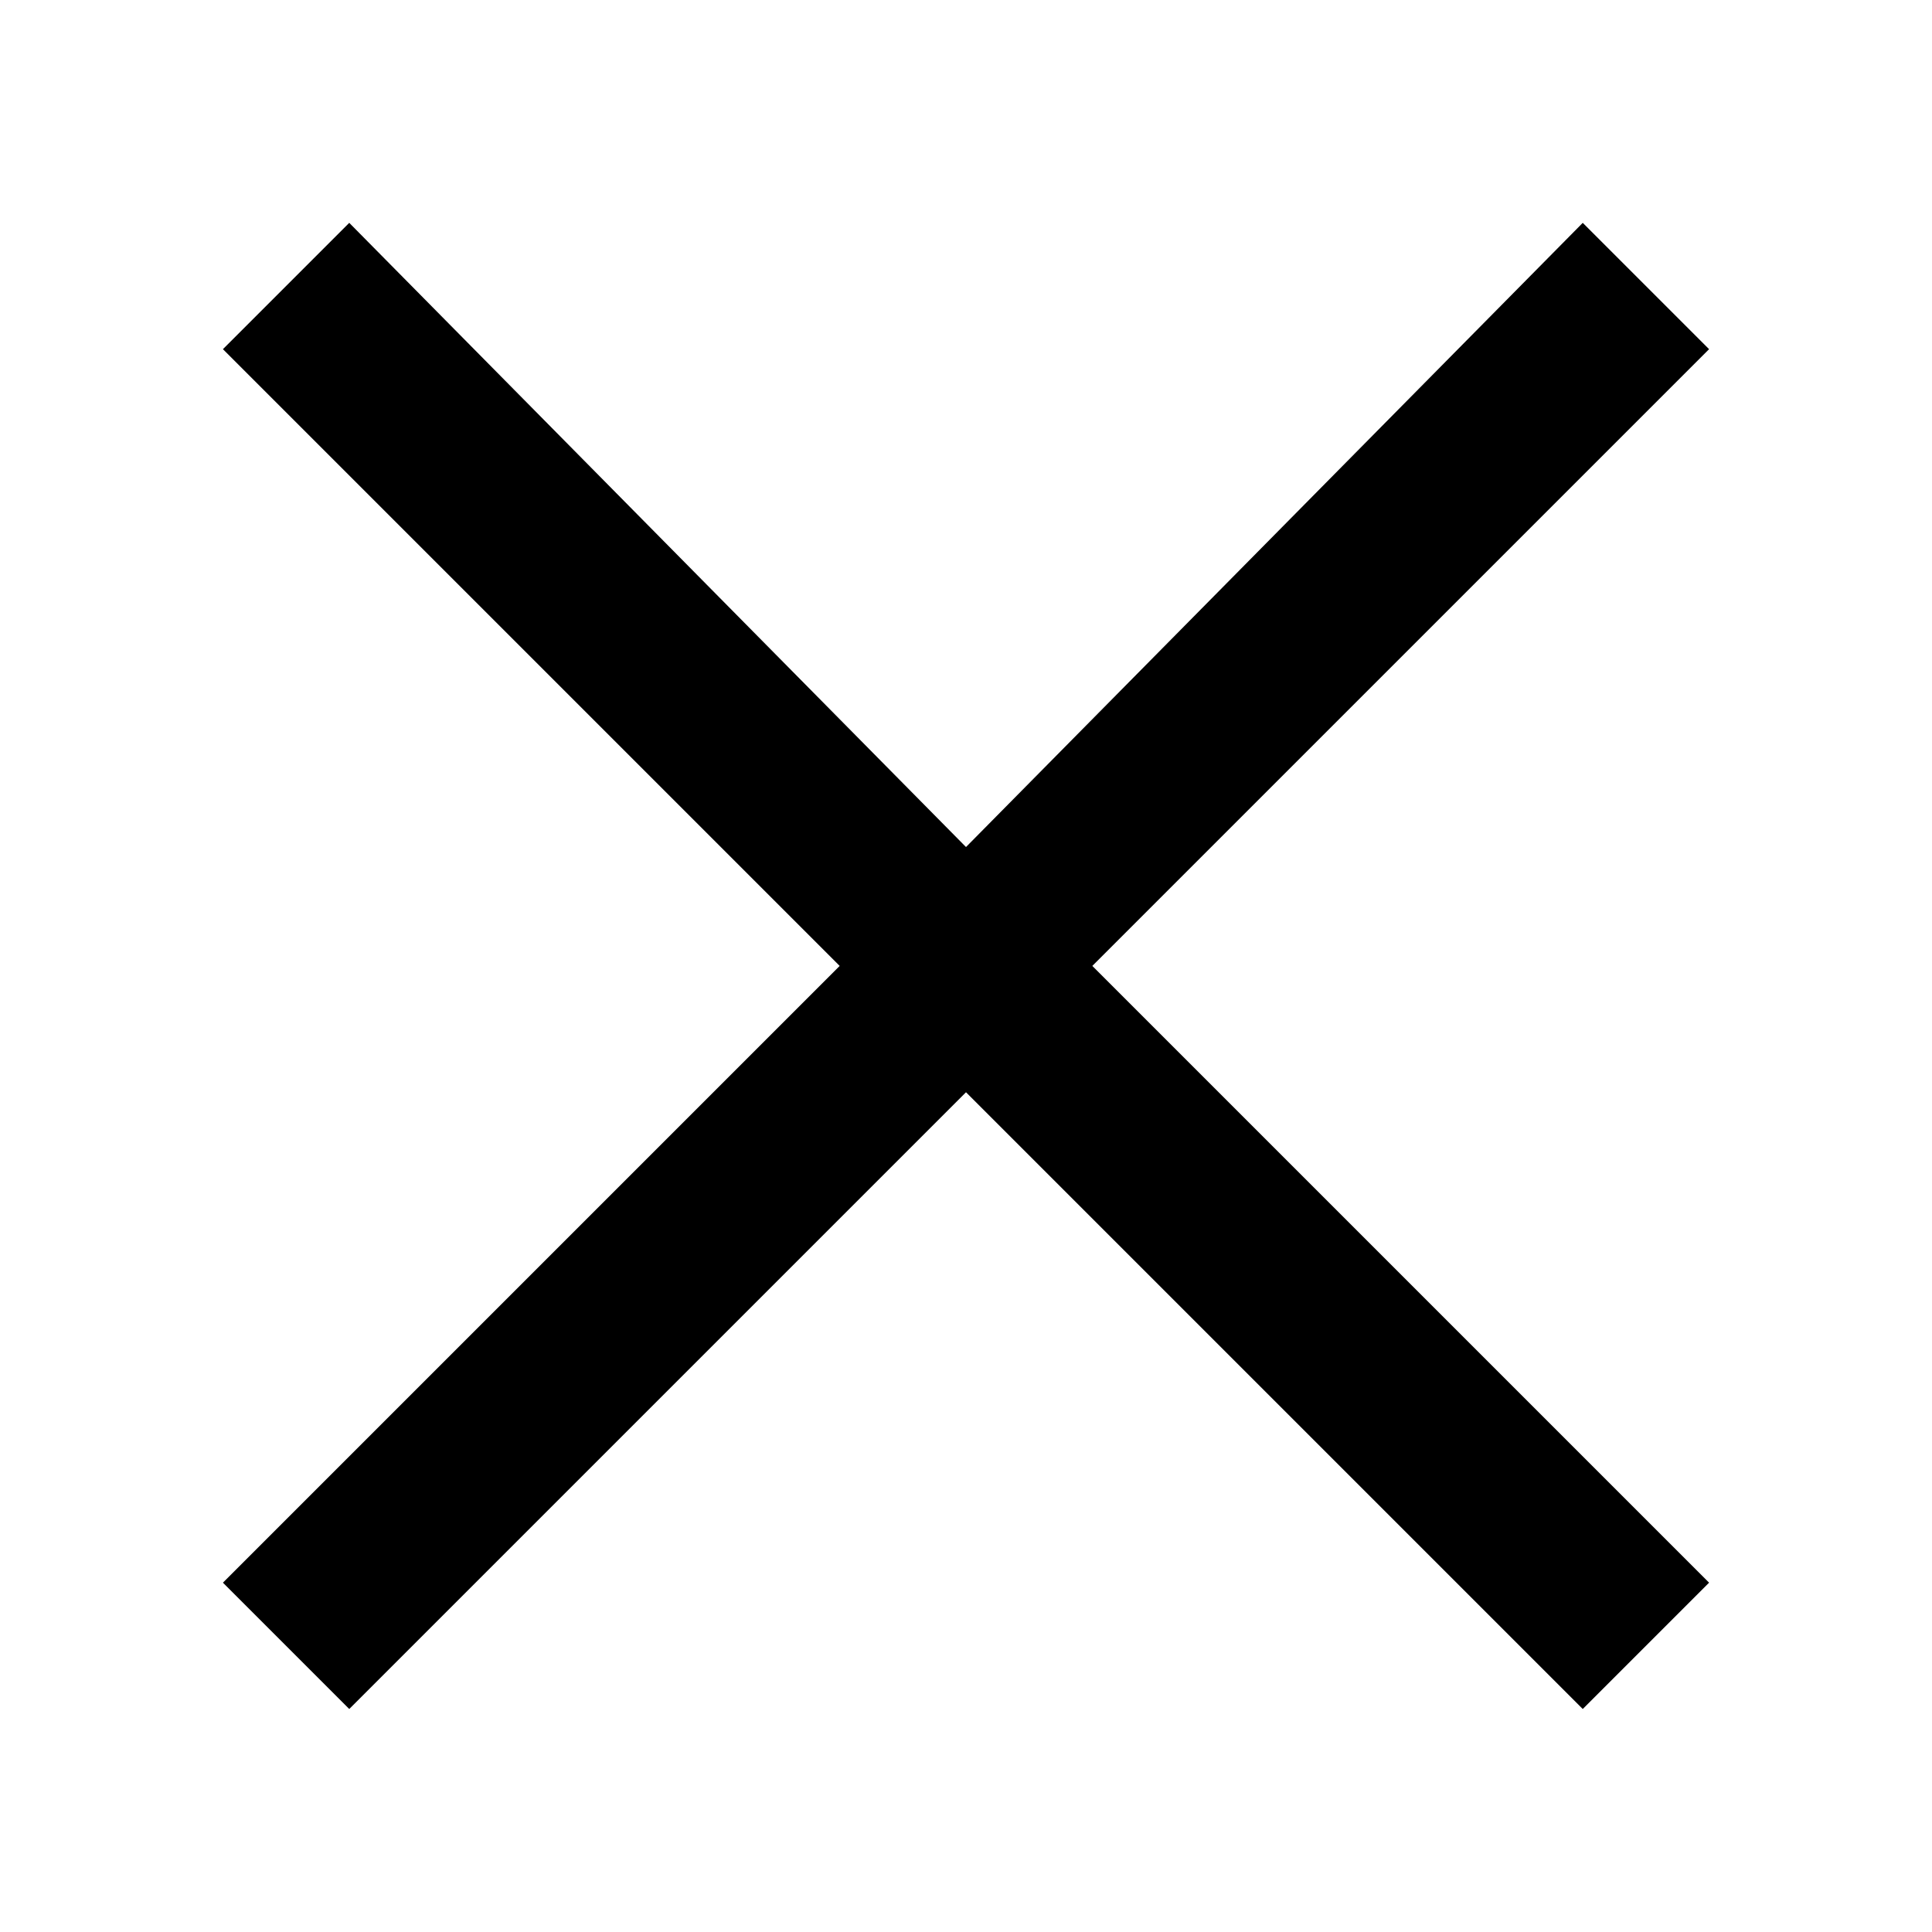 <?xml version="1.0" encoding="utf-8"?>
<!-- Generator: Adobe Illustrator 26.4.1, SVG Export Plug-In . SVG Version: 6.00 Build 0)  -->
<svg version="1.1" id="Layer_1" xmlns="http://www.w3.org/2000/svg" xmlns:xlink="http://www.w3.org/1999/xlink" x="0px" y="0px"
     viewBox="0 0 26 26" style="enable-background:new 0 0 26 26;" xml:space="preserve">
<style type="text/css">
    .st0{fill:none;}
</style>
<g id="Group_9321" transform="translate(-10369 20745)">
    <g id="Group_9086" transform="translate(1 -20.001)">
        <rect id="Rectangle_5464" x="10368" y="-20725" class="st0" width="26" height="26"/>
        <polygon points="10391,-20720.3 10389.3,-20722 10381,-20713.6 10372.7,-20722 10371,-20720.3 10379.3,-20712 10371,-20703.7 
            10372.7,-20702 10381,-20710.3 10389.3,-20702 10391,-20703.7 10382.7,-20712      "/>
    </g>
</g>
</svg>
